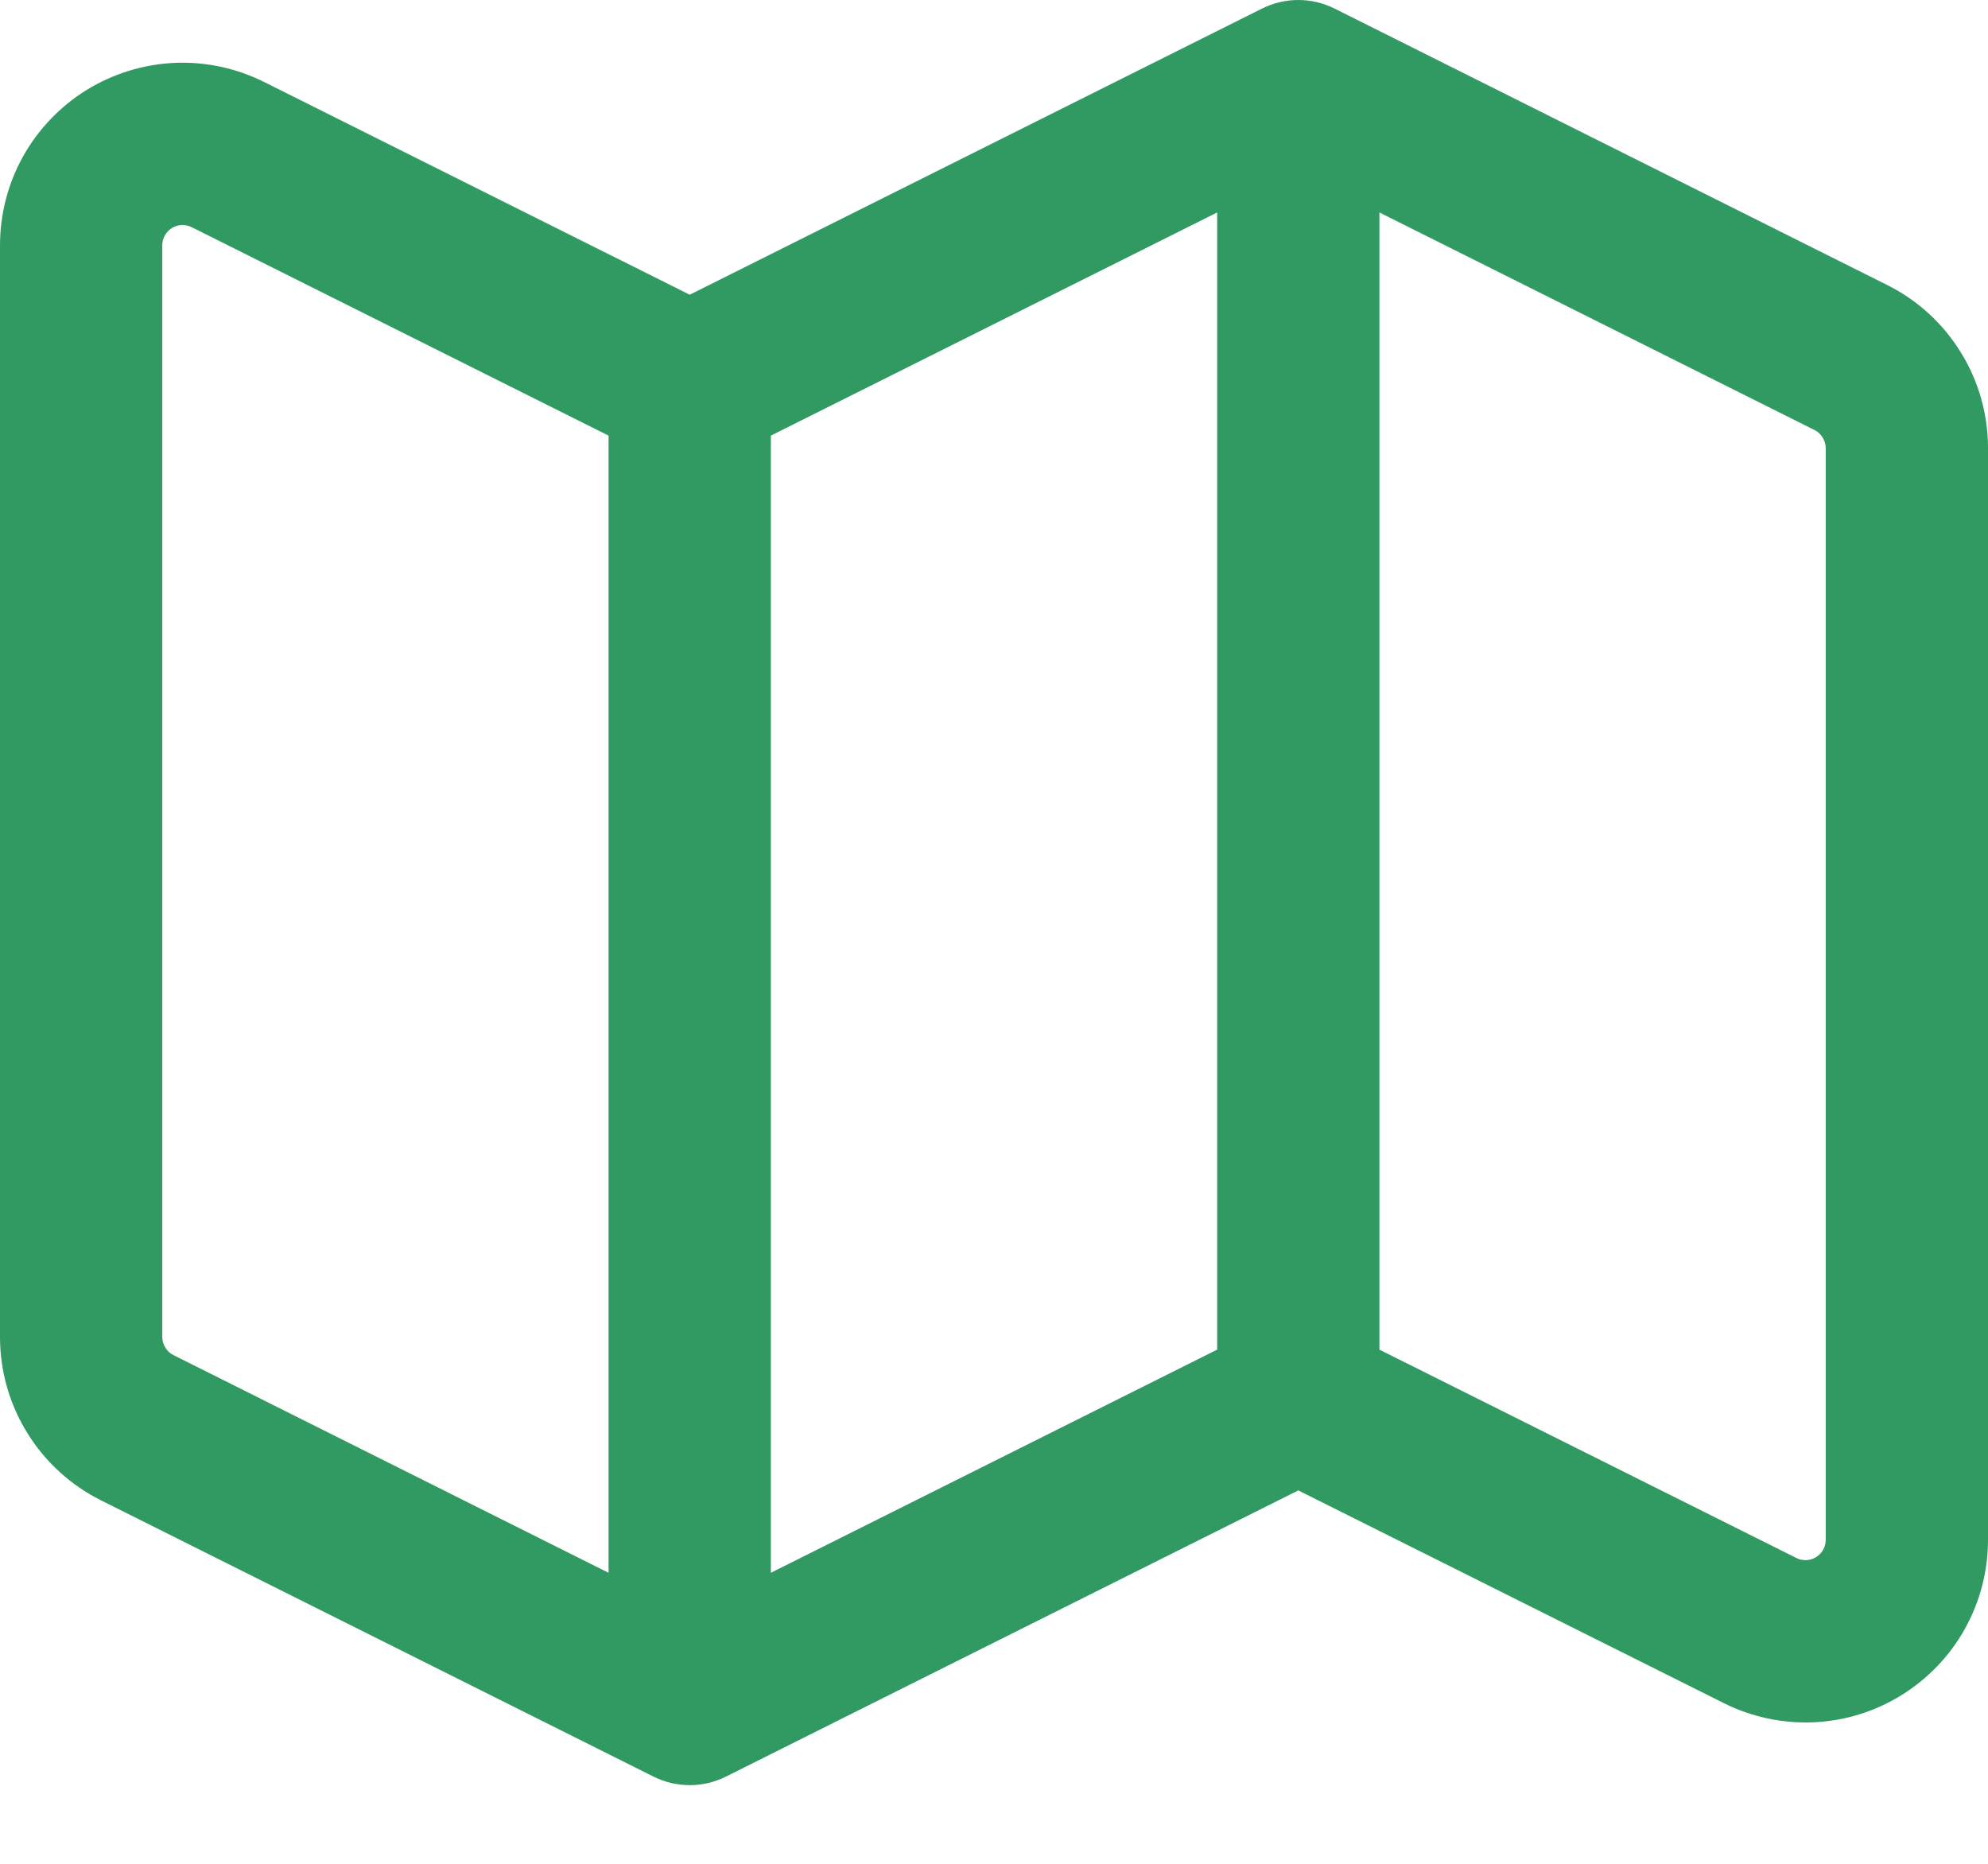 <svg width="16" height="15" viewBox="0 0 16 15" fill="none" xmlns="http://www.w3.org/2000/svg">
<path fill-rule="evenodd" clip-rule="evenodd" d="M10.157 0.069C10.341 -0.023 10.557 -0.023 10.741 0.069L15.187 2.293C15.431 2.414 15.637 2.602 15.78 2.834C15.924 3.066 16 3.333 16 3.606V12.393C16 12.644 15.936 12.89 15.814 13.109C15.692 13.328 15.516 13.511 15.303 13.643C15.09 13.775 14.847 13.85 14.597 13.861C14.347 13.872 14.098 13.819 13.874 13.707L10.449 11.995L5.843 14.298C5.659 14.39 5.443 14.39 5.259 14.298L0.813 12.075C0.813 12.075 0.813 12.075 0.813 12.075C0.569 11.953 0.363 11.765 0.22 11.533C0.076 11.301 0 11.034 7.7851e-08 10.761L0 1.974C0 1.724 0.064 1.477 0.186 1.258C0.308 1.04 0.484 0.856 0.697 0.724C0.91 0.593 1.153 0.518 1.403 0.506C1.653 0.495 1.902 0.548 2.126 0.66L5.551 2.372L10.157 0.069ZM4.898 3.506L1.542 1.828C1.542 1.828 1.542 1.828 1.542 1.828C1.518 1.816 1.49 1.81 1.462 1.811C1.434 1.812 1.407 1.821 1.384 1.835C1.36 1.85 1.34 1.87 1.327 1.895C1.313 1.919 1.306 1.946 1.306 1.974V10.761C1.306 10.791 1.315 10.82 1.331 10.846C1.346 10.872 1.369 10.893 1.396 10.906L4.898 12.658V3.506ZM6.204 12.658L9.796 10.862V1.71L6.204 3.506V12.658ZM11.102 1.71V10.862L14.458 12.539C14.458 12.539 14.458 12.539 14.458 12.539C14.482 12.552 14.51 12.557 14.538 12.556C14.566 12.555 14.593 12.546 14.616 12.532C14.64 12.517 14.66 12.497 14.673 12.473C14.687 12.448 14.694 12.421 14.694 12.393V3.607C14.694 3.577 14.685 3.547 14.669 3.521C14.653 3.495 14.631 3.474 14.604 3.461L11.102 1.71Z" fill="#319A62"/>
</svg>
